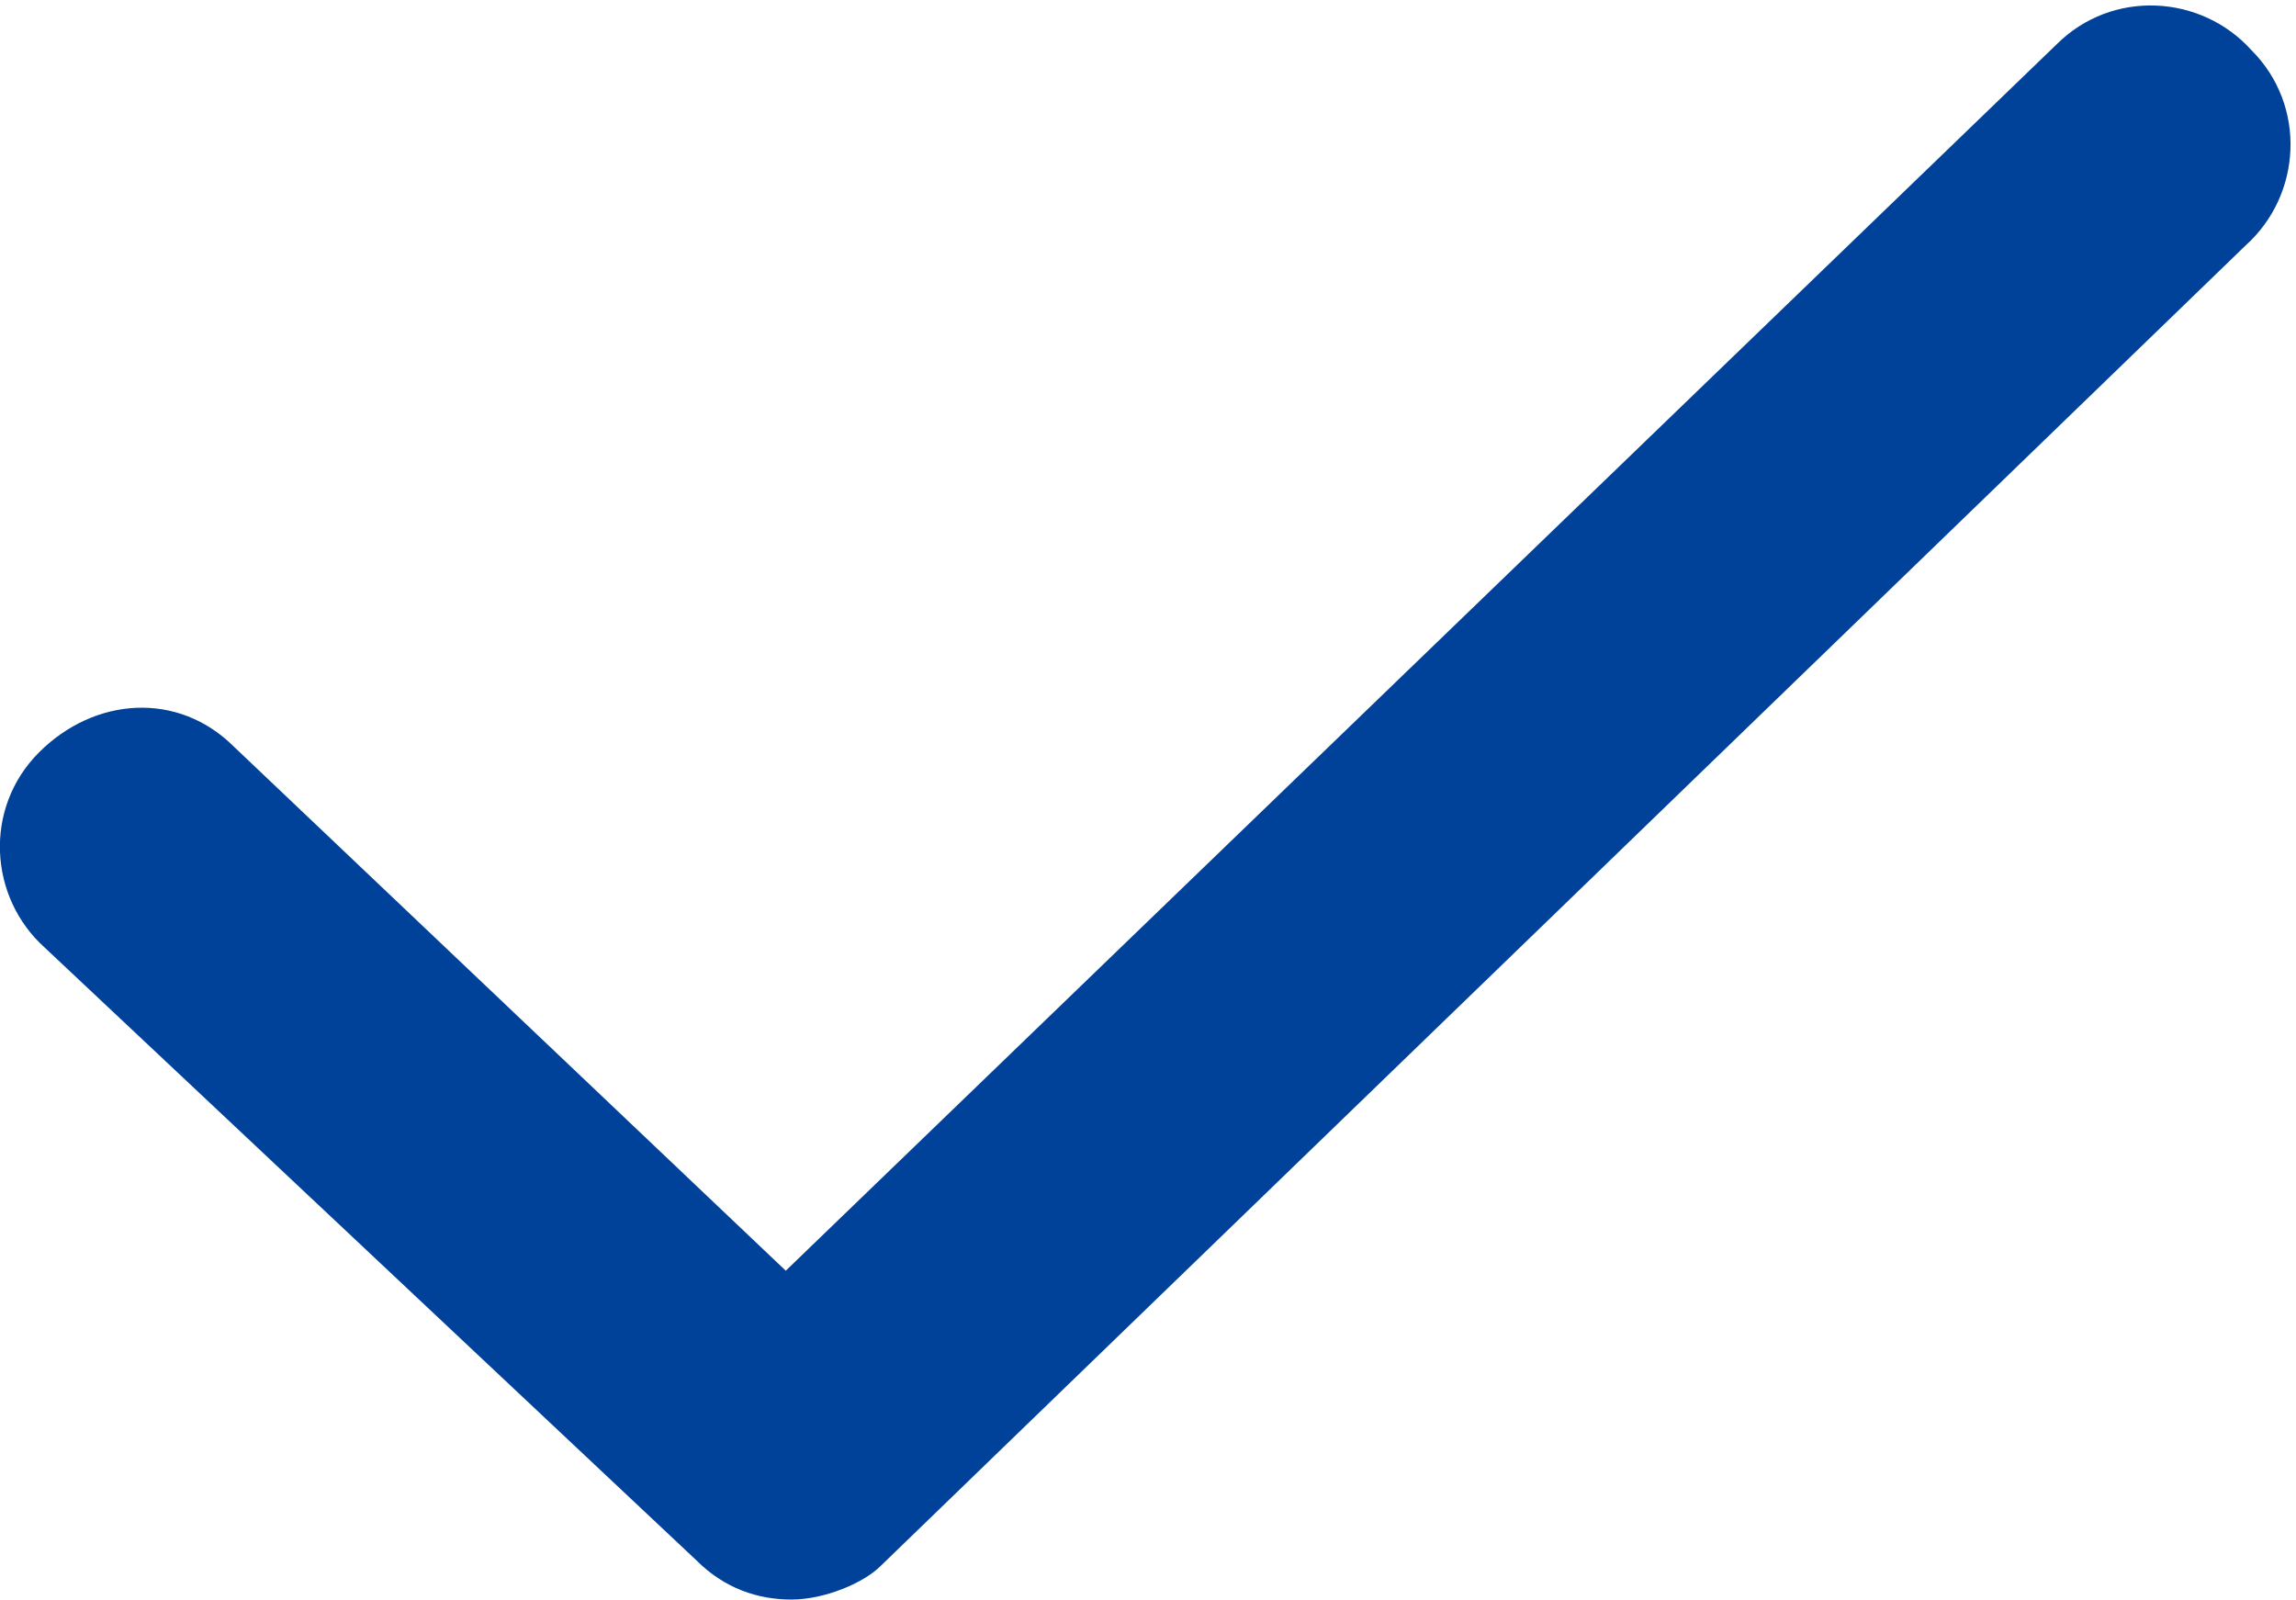<?xml version="1.0" encoding="utf-8"?>
<!-- Generator: Adobe Illustrator 19.0.0, SVG Export Plug-In . SVG Version: 6.00 Build 0)  -->
<svg version="1.1"
	 id="Слой_1" xmlns:inkscape="http://www.inkscape.org/namespaces/inkscape" xmlns:rdf="http://www.w3.org/1999/02/22-rdf-syntax-ns#" xmlns:svg="http://www.w3.org/2000/svg" xmlns:cc="http://creativecommons.org/ns#" xmlns:sodipodi="http://sodipodi.sourceforge.net/DTD/sodipodi-0.dtd" xmlns:dc="http://purl.org/dc/elements/1.1/"
	 xmlns="http://www.w3.org/2000/svg" xmlns:xlink="http://www.w3.org/1999/xlink" x="0px" y="0px" viewBox="-968.2 380.3 41.2 28.7"
	 style="enable-background:new -968.2 380.3 41.2 28.7;" xml:space="preserve">
<style type="text/css">
	.st0{fill:#004199;}
</style>
<path class="st0" d="M-954,409c-0.6,0-1.2-0.2-1.7-0.7l-11.7-11c-1-0.9-1.1-2.5-0.1-3.5s2.5-1.1,3.5-0.1l9.9,9.4l22.8-22
	c1-1,2.6-0.9,3.5,0.1c1,1,0.9,2.6-0.1,3.5l-24.5,23.7C-952.7,408.7-953.4,409-954,409z"/>
</svg>
